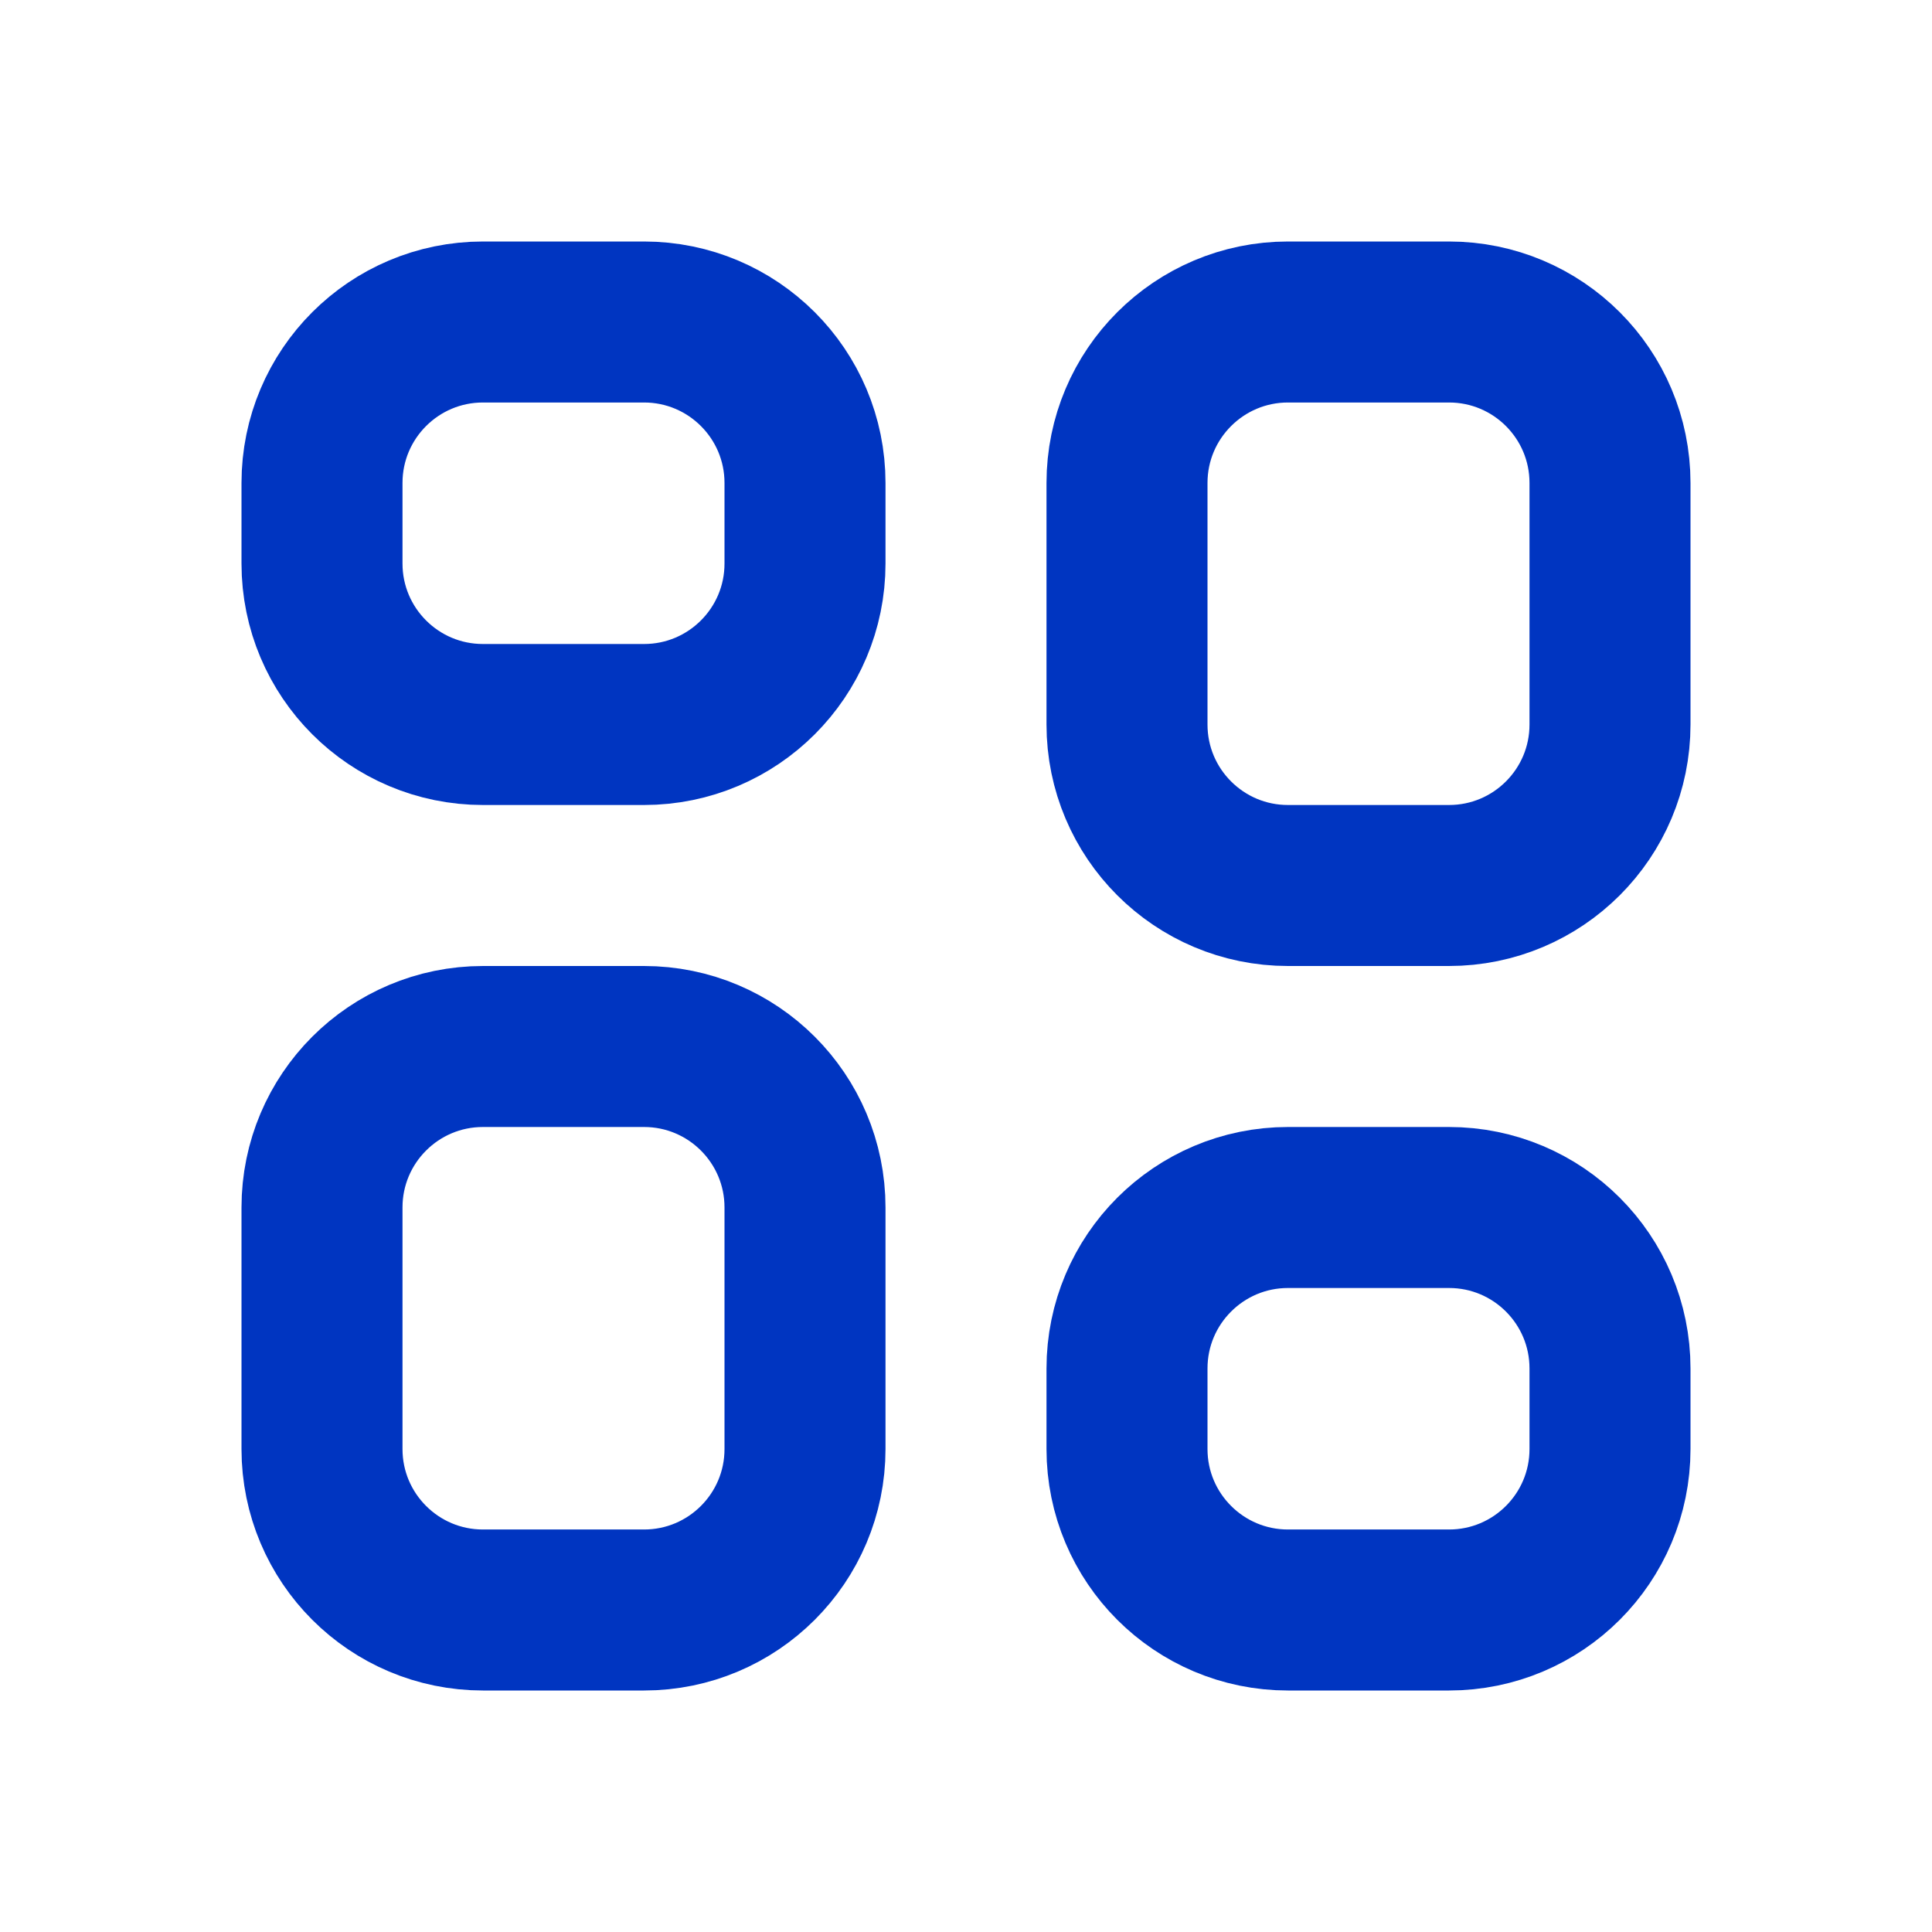 <svg width="24" height="24" viewBox="0 0 24 24" fill="none" xmlns="http://www.w3.org/2000/svg">
<path d="M8 4H6C4.895 4 4 4.895 4 6V7C4 8.105 4.895 9 6 9H8C9.105 9 10 8.105 10 7V6C10 4.895 9.105 4 8 4Z" stroke="#0035C1" stroke-width="2" stroke-linecap="round" stroke-linejoin="round"/>
<path d="M8 13H6C4.895 13 4 13.895 4 15V18C4 19.105 4.895 20 6 20H8C9.105 20 10 19.105 10 18V15C10 13.895 9.105 13 8 13Z" stroke="#0035C1" stroke-width="2" stroke-linecap="round" stroke-linejoin="round"/>
<path d="M18 4H16C14.896 4 14 4.895 14 6V9C14 10.105 14.896 11 16 11H18C19.105 11 20 10.105 20 9V6C20 4.895 19.105 4 18 4Z" stroke="#0035C1" stroke-width="2" stroke-linecap="round" stroke-linejoin="round"/>
<path d="M18 15H16C14.896 15 14 15.895 14 17V18C14 19.105 14.896 20 16 20H18C19.105 20 20 19.105 20 18V17C20 15.895 19.105 15 18 15Z" stroke="#0035C1" stroke-width="2" stroke-linecap="round" stroke-linejoin="round"/>
</svg>
